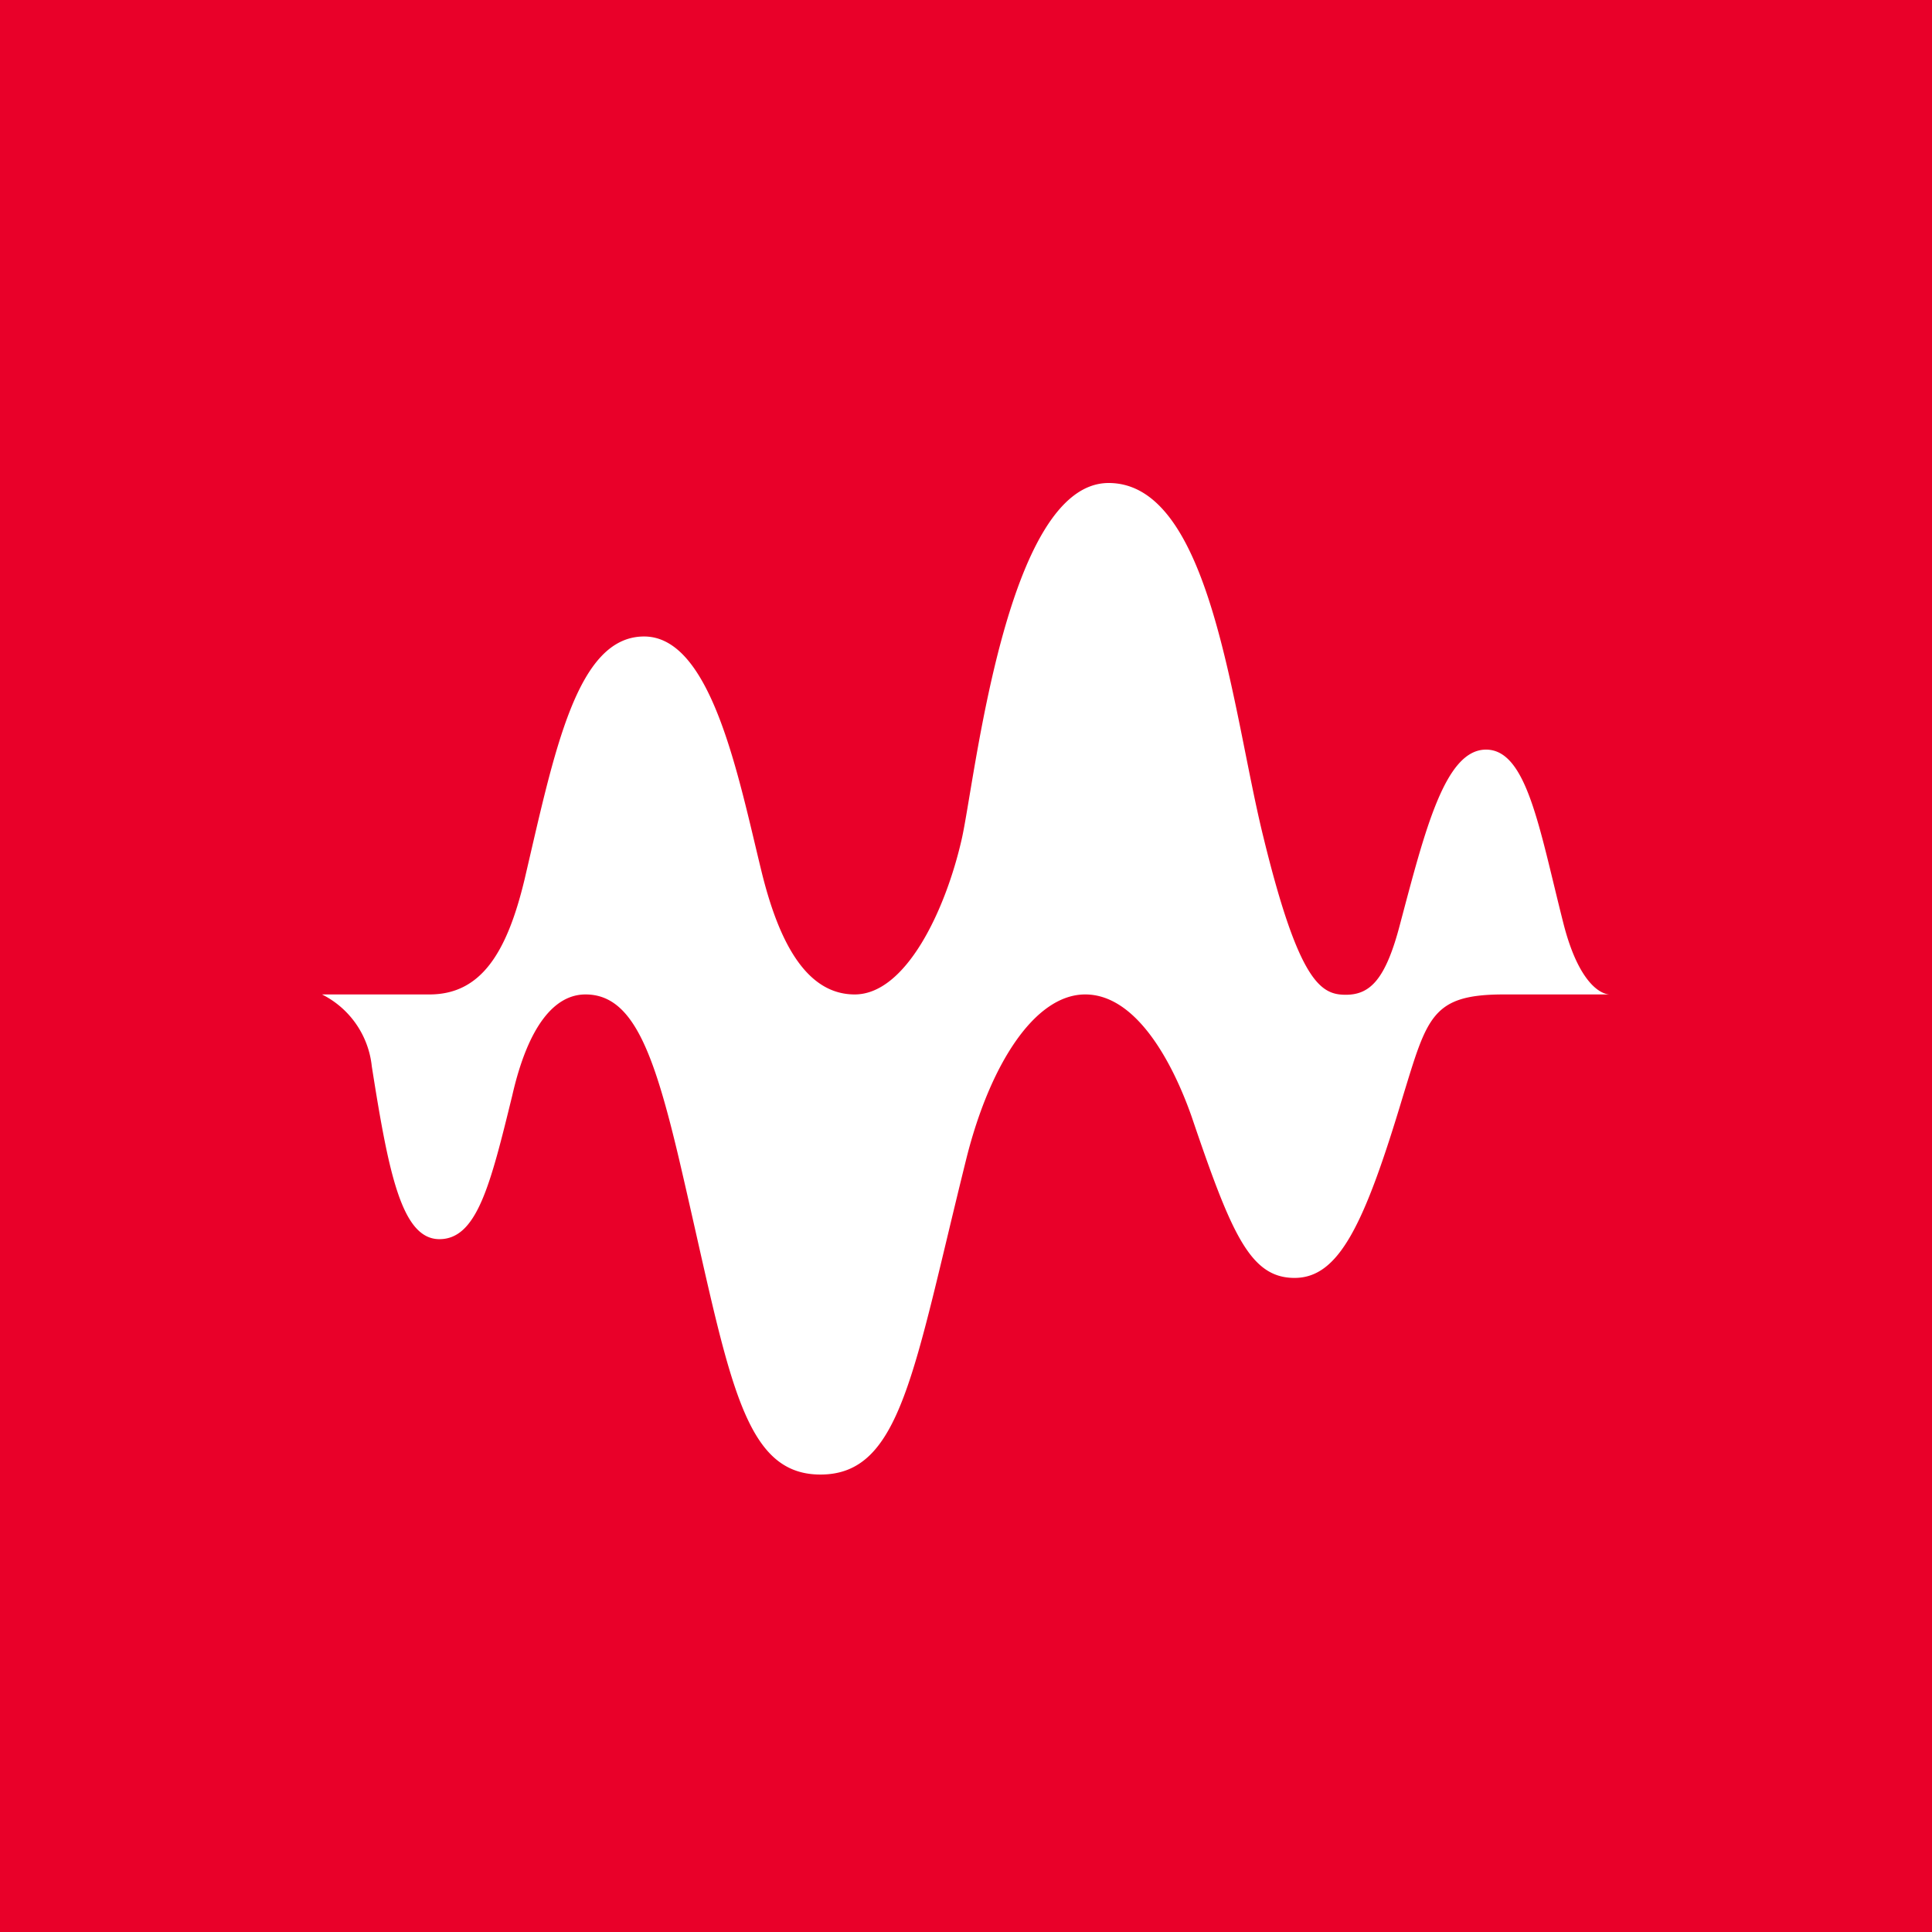 <svg xmlns="http://www.w3.org/2000/svg" viewBox="0 0 18 18">
  <rect x="0" y="0" width="18" height="18" fill="#333333" stroke="none"/>
  <g clip-path="url(#a)">
    <path fill="#E90029" d="M0 0h18v18H0V0Z"/>
    <path fill="#fff" d="M15 9.265c-.092 0-.295-.115-.434-.662-.225-.886-.34-1.619-.721-1.619-.381 0-.567.745-.8 1.622-.134.517-.278.662-.506.662-.227 0-.434-.103-.765-1.456C11.479 6.63 11.29 4.5 10.329 4.5c-.96 0-1.246 2.786-1.37 3.323-.151.66-.52 1.442-.996 1.442s-.72-.546-.866-1.137C6.88 7.242 6.631 5.93 6.001 5.93c-.629 0-.836 1.075-1.113 2.26-.166.694-.41 1.075-.887 1.075H3a.848.848 0 0 1 .464.67c.156.99.278 1.61.63 1.61.35 0 .475-.507.679-1.34.147-.644.392-.94.682-.94.434 0 .63.517.868 1.519.464 1.979.568 2.954 1.321 2.954s.866-.96 1.362-2.954c.216-.857.63-1.519 1.105-1.519s.812.63.99 1.135c.372 1.096.546 1.506.96 1.506.413 0 .65-.493 1.01-1.693.227-.738.269-.948.94-.948H15Z"/>
  </g>
  <defs>
    <clipPath id="a">
      <path fill="#fff" d="M0 0h18v18H0z"/>
    </clipPath>
  </defs>
</svg>
